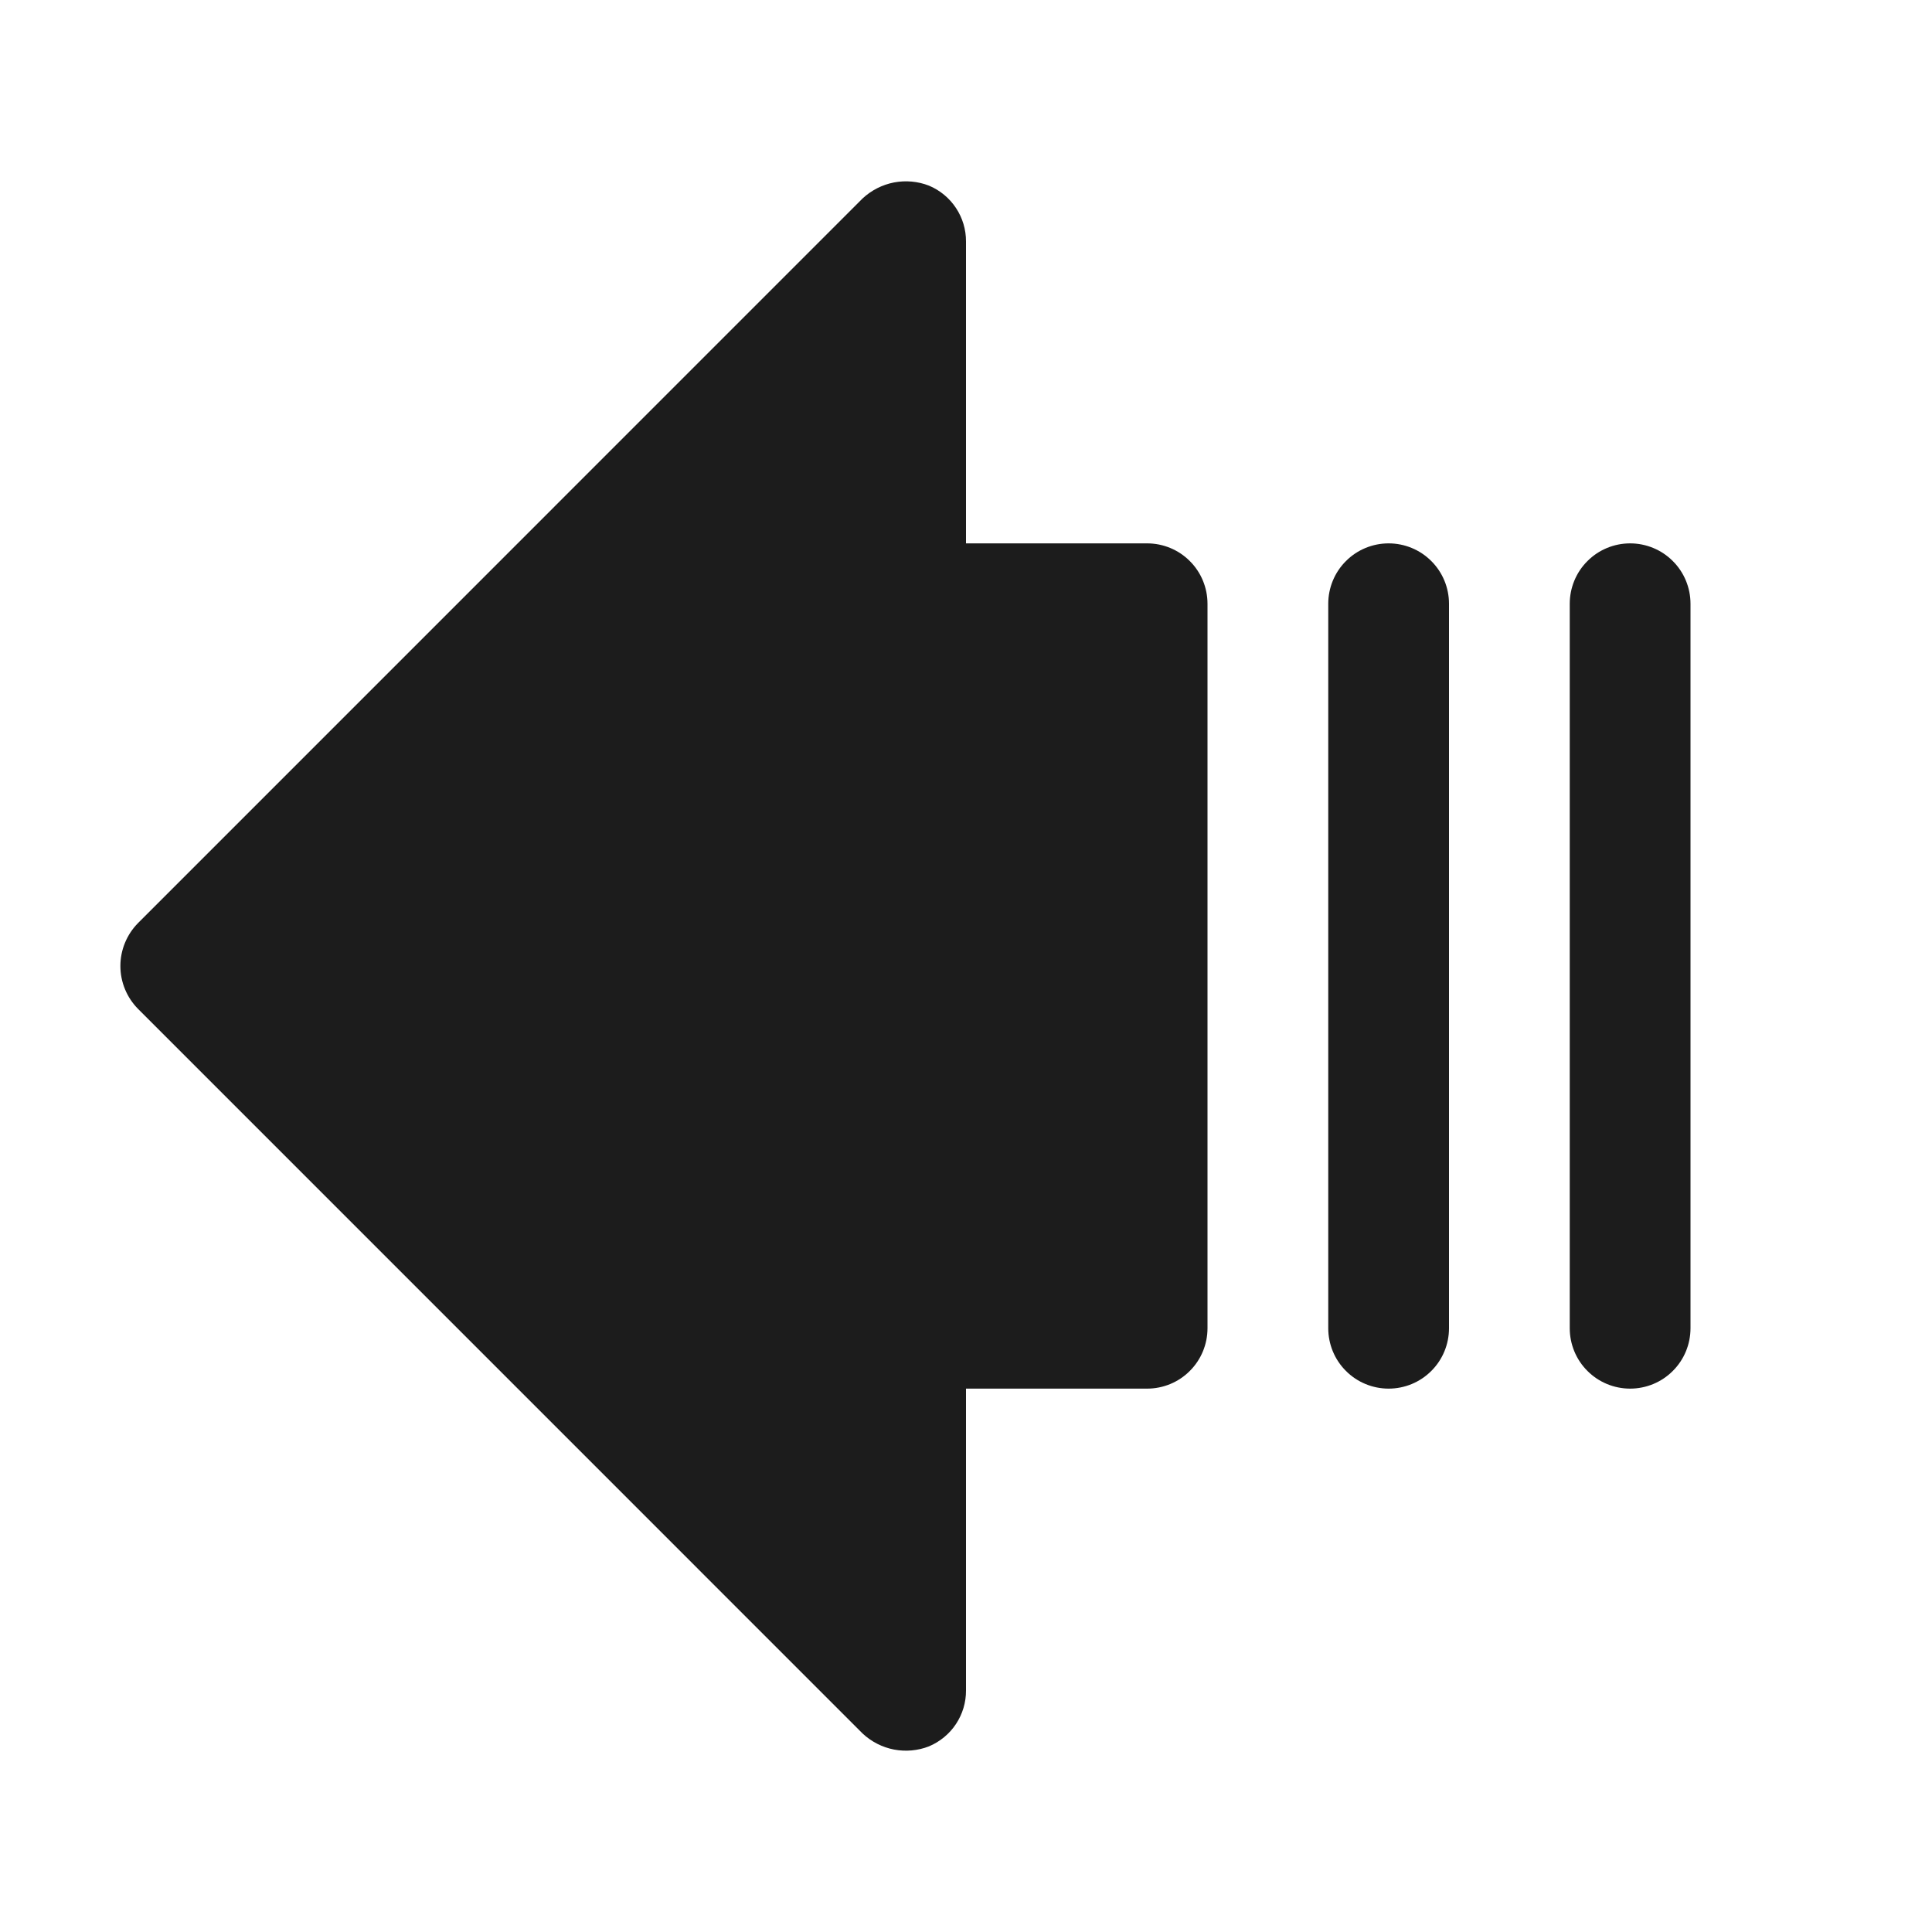 <svg width="32" height="32" viewBox="0 0 32 32" fill="none" xmlns="http://www.w3.org/2000/svg">
<path d="M14.287 28.712L2.288 16.712C2.1 16.523 1.994 16.267 1.994 16C1.994 15.733 2.1 15.477 2.288 15.287L14.287 3.287C14.432 3.152 14.612 3.06 14.807 3.022C15.002 2.985 15.203 3.003 15.387 3.075C15.569 3.151 15.725 3.28 15.834 3.445C15.943 3.609 16.001 3.803 16 4V9H19C19.265 9 19.52 9.105 19.707 9.293C19.895 9.48 20 9.735 20 10V22C20 22.265 19.895 22.52 19.707 22.707C19.52 22.895 19.265 23 19 23H16V28C16.001 28.197 15.943 28.391 15.834 28.555C15.725 28.72 15.569 28.848 15.387 28.925C15.203 28.997 15.002 29.015 14.807 28.978C14.612 28.94 14.432 28.848 14.287 28.712ZM27 23C27.265 23 27.52 22.895 27.707 22.707C27.895 22.52 28 22.265 28 22V10C28 9.735 27.895 9.48 27.707 9.293C27.52 9.105 27.265 9 27 9C26.735 9 26.48 9.105 26.293 9.293C26.105 9.48 26 9.735 26 10V22C26 22.265 26.105 22.52 26.293 22.707C26.48 22.895 26.735 23 27 23ZM23 23C23.265 23 23.52 22.895 23.707 22.707C23.895 22.52 24 22.265 24 22V10C24 9.735 23.895 9.48 23.707 9.293C23.52 9.105 23.265 9 23 9C22.735 9 22.48 9.105 22.293 9.293C22.105 9.48 22 9.735 22 10V22C22 22.265 22.105 22.52 22.293 22.707C22.48 22.895 22.735 23 23 23Z" fill="#1C1C1C"/>
</svg>
